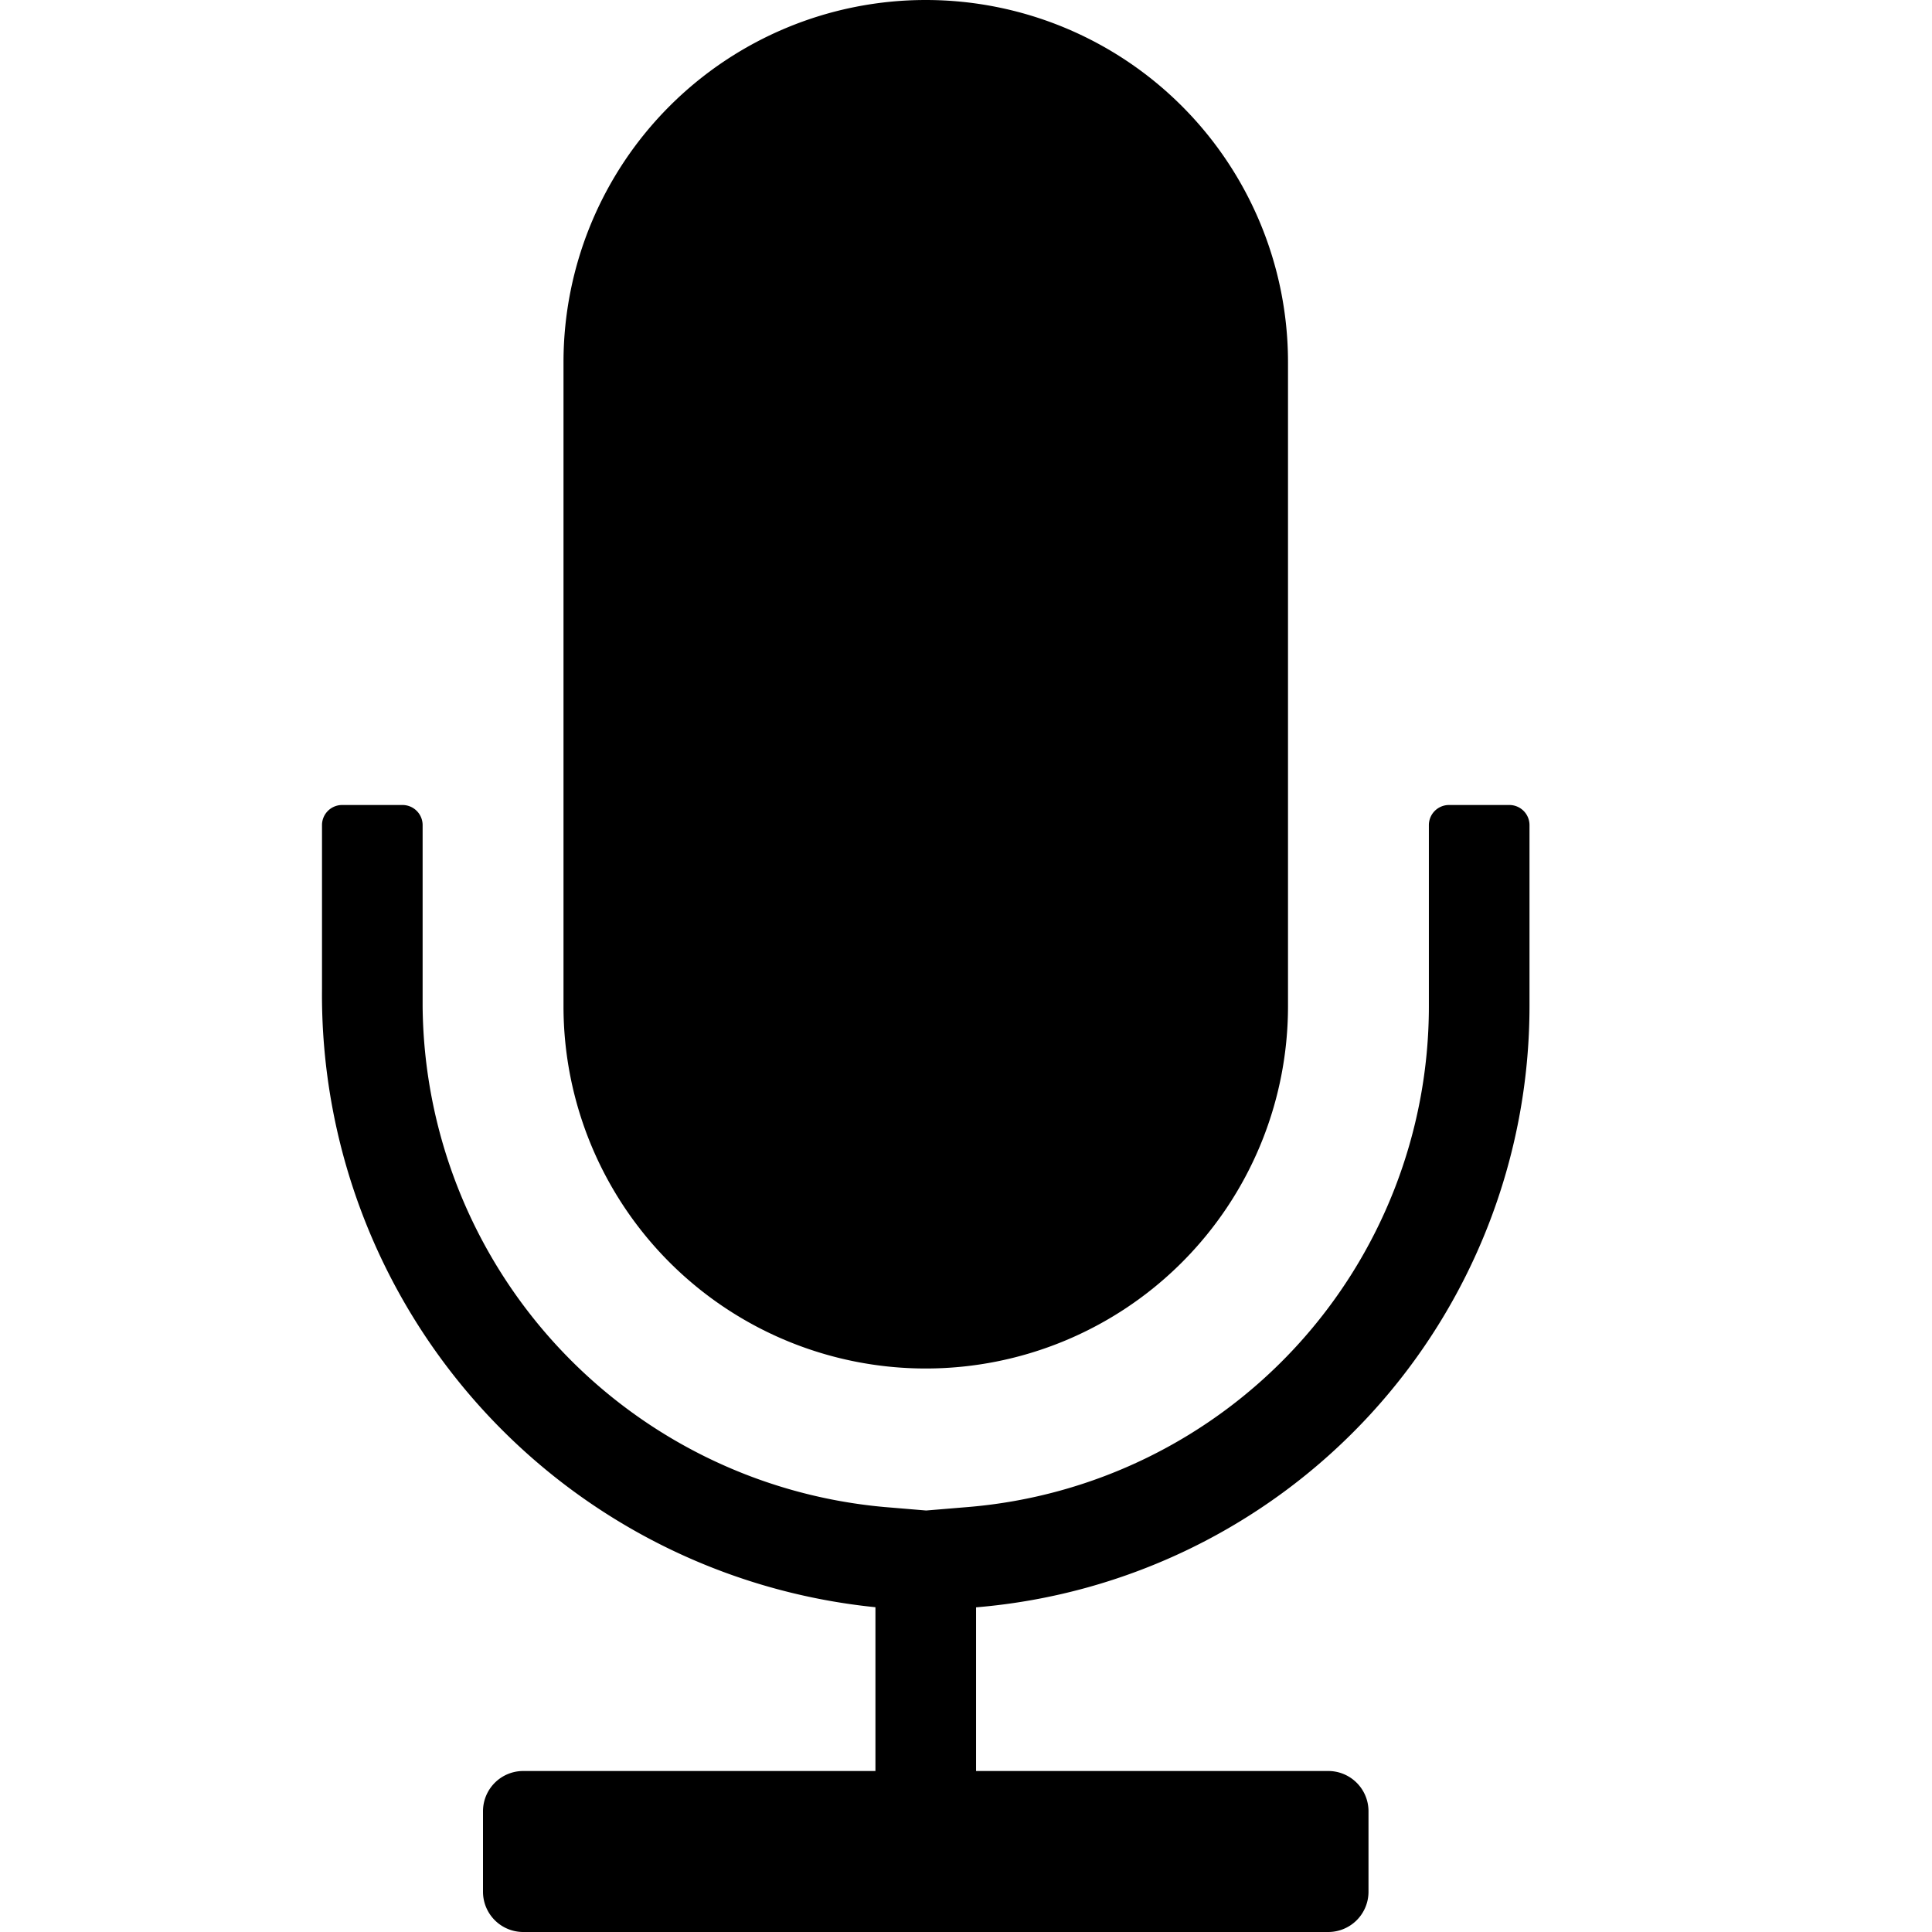 <svg xmlns="http://www.w3.org/2000/svg" height="48" viewBox="0 0 48 48" width="48"><path d="M32 9a9 9 0 0 0-18 0v16a9 9 0 0 0 18 0Z"/><path d="M37.5 20H36a.5.5 0 0 0-.5.5V25a12.484 12.484 0 0 1-11.454 12.442l-1.036.086-1.052-.088A12.6 12.6 0 0 1 10.5 25v-4.5a.5.5 0 0 0-.5-.5H8.5a.5.5 0 0 0-.5.5v4.076a15.292 15.292 0 0 0 13.75 15.355V44H13a1 1 0 0 0-1 1v2a1 1 0 0 0 1 1h20a1 1 0 0 0 1-1v-2a1 1 0 0 0-1-1h-8.75v-4.066A14.992 14.992 0 0 0 38 25v-4.5a.5.5 0 0 0-.5-.5Z"/></svg>